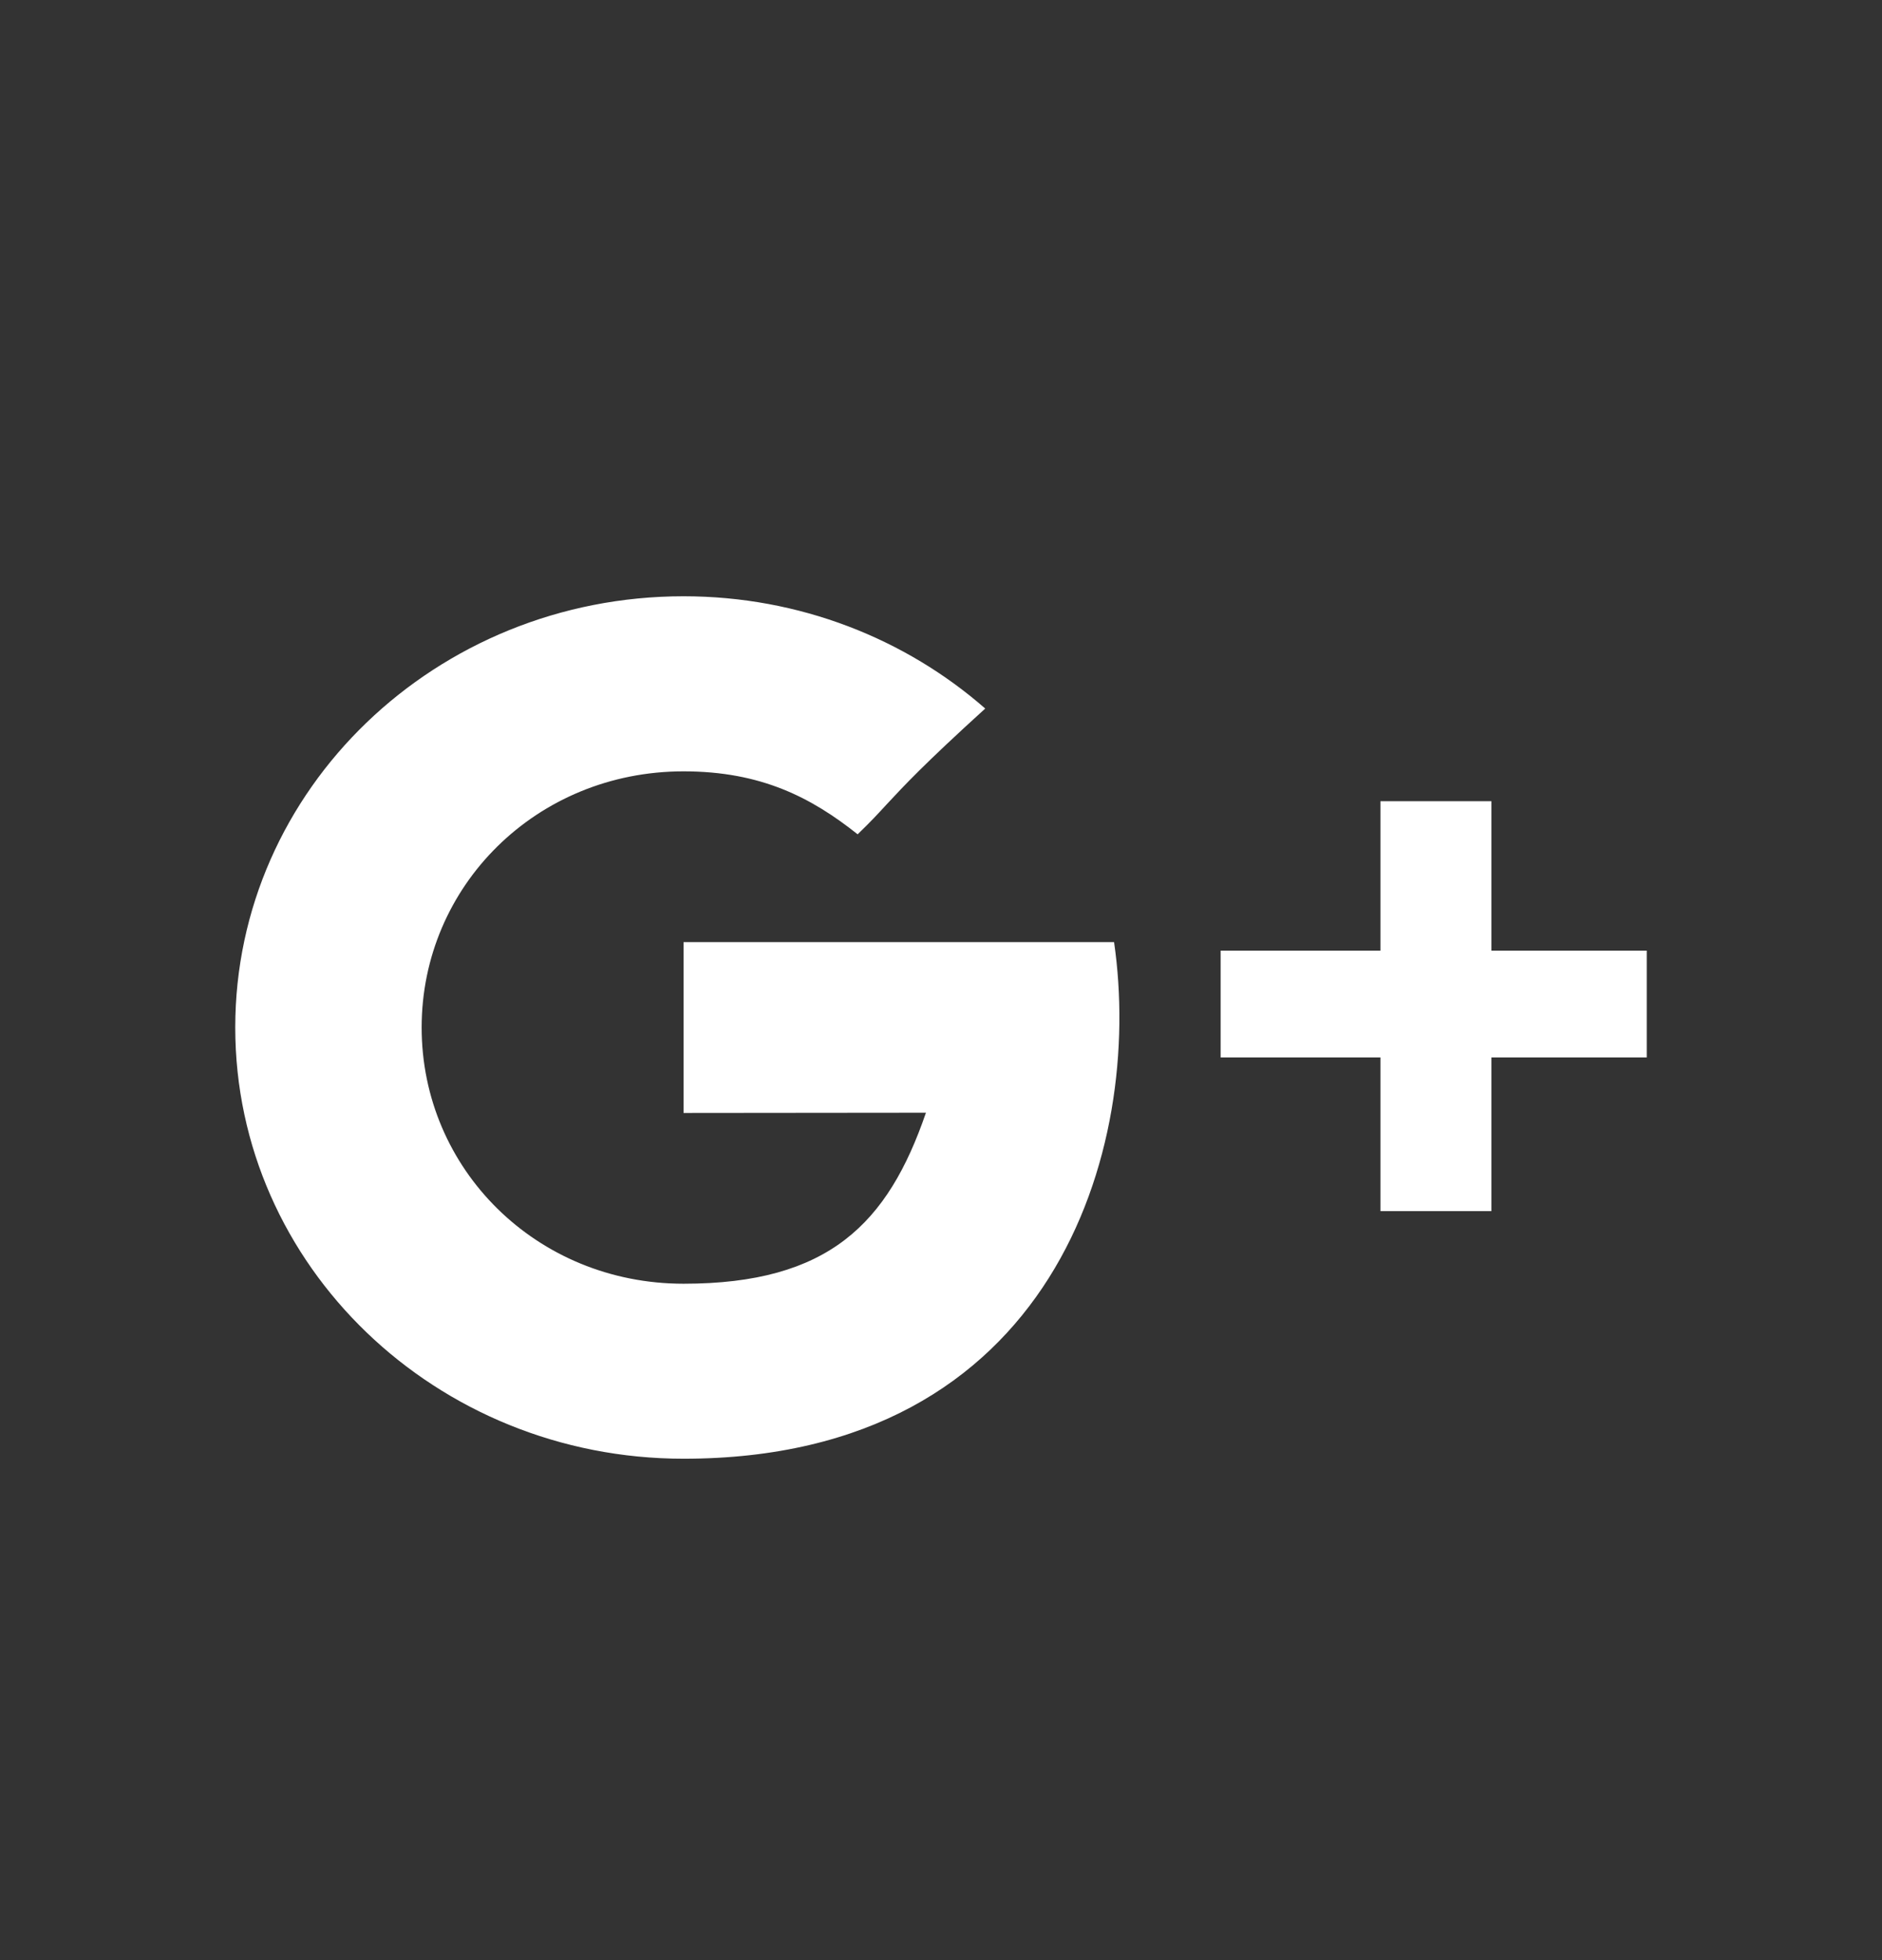 <svg width="24" height="25" viewBox="0 0 24 25" fill="none" xmlns="http://www.w3.org/2000/svg">
<rect x="0" y="0" width="24" height="25" fill="#333333" stroke="none"/>
<g id="googleplus black.1">
<path id="GooglePlus" fill-rule="evenodd" clip-rule="evenodd" d="M11.808 14.192C10.913 14.192 8.717 14.195 8.717 14.195V12.016H14.207C14.59 14.652 13.436 18.605 8.717 18.605C5.56 18.605 3 16.143 3 13.105C3 10.068 5.56 7.605 8.717 7.605C10.198 7.605 11.548 8.148 12.564 9.037C11.777 9.752 11.525 10.025 11.31 10.256C11.199 10.377 11.098 10.486 10.937 10.641C10.349 10.174 9.709 9.838 8.717 9.838C6.841 9.838 5.377 11.301 5.377 13.105C5.377 14.91 6.841 16.373 8.717 16.373C10.57 16.373 11.323 15.604 11.808 14.192ZM19.019 10.219V12.125H21V13.487H19.019V15.447H17.604V13.487H15.566V12.125H17.604V10.219H19.019Z" fill="white"/>
</g>
</svg>
